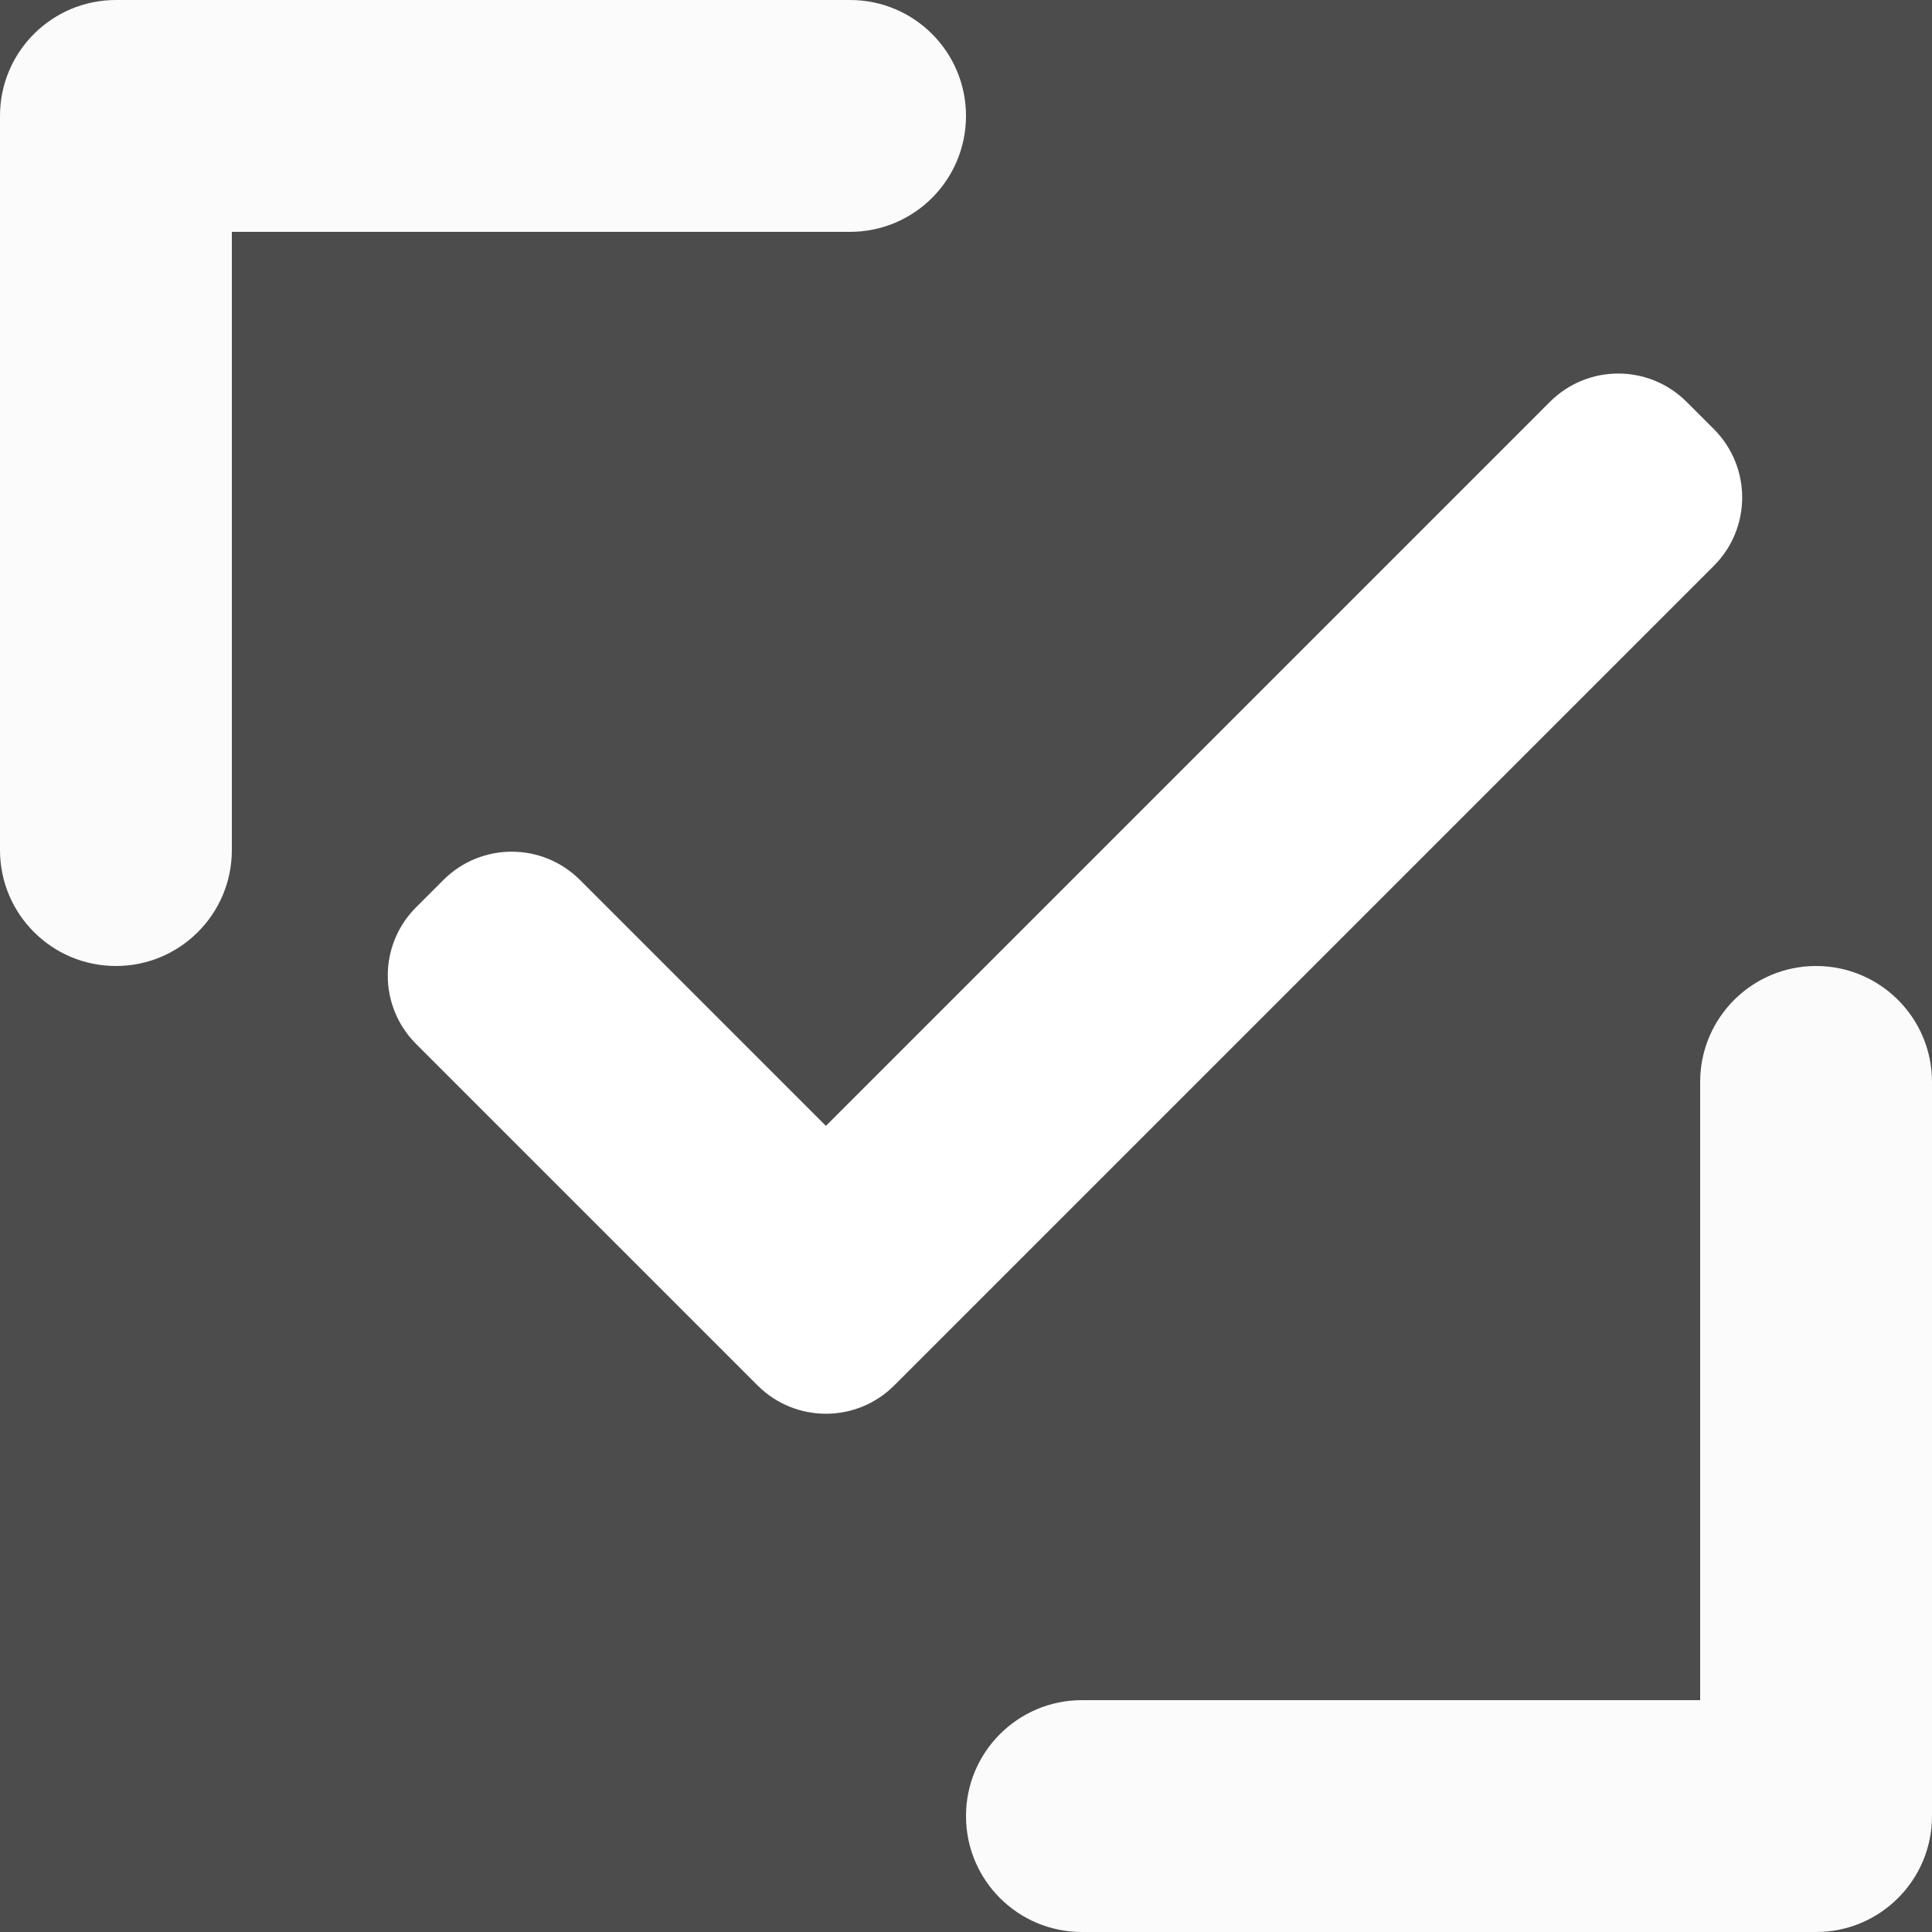 <svg width="100" height="100" viewBox="0 0 100 100" fill="none" xmlns="http://www.w3.org/2000/svg">
<rect x="0" y="0" width="100" height="100" fill="#808080" stroke="none"/>
<rect width="100" height="100" fill="black" fill-opacity="0.41"/>
<path id="Todo-logo-tick" fill-rule="evenodd" clip-rule="evenodd" d="M39.213 71.711C41.166 73.663 44.332 73.663 46.284 71.711L47.699 70.296L88.711 29.284C90.663 27.332 90.663 24.166 88.711 22.213L87.296 20.799C85.344 18.846 82.178 18.846 80.225 20.799L42.749 58.276L30.021 45.548C28.068 43.595 24.902 43.595 22.95 45.548L21.535 46.962C19.583 48.915 19.583 52.08 21.535 54.033L37.799 70.296L39.213 71.711Z" fill="white"/>
<path id="Todo-logo-box" fill-rule="evenodd" clip-rule="evenodd" d="M6 0C2.686 0 0 2.686 0 6V44C0 47.314 2.686 50 6 50C9.314 50 12 47.314 12 44V12H44C47.314 12 50 9.314 50 6C50 2.686 47.314 0 44 0H6ZM94 100H56C52.686 100 50 97.314 50 94C50 90.686 52.686 88 56 88H88V56C88 52.686 90.686 50 94 50C97.314 50 100 52.686 100 56V94C100 97.314 97.314 100 94 100Z" fill="#FBFBFB"/>
</svg>
